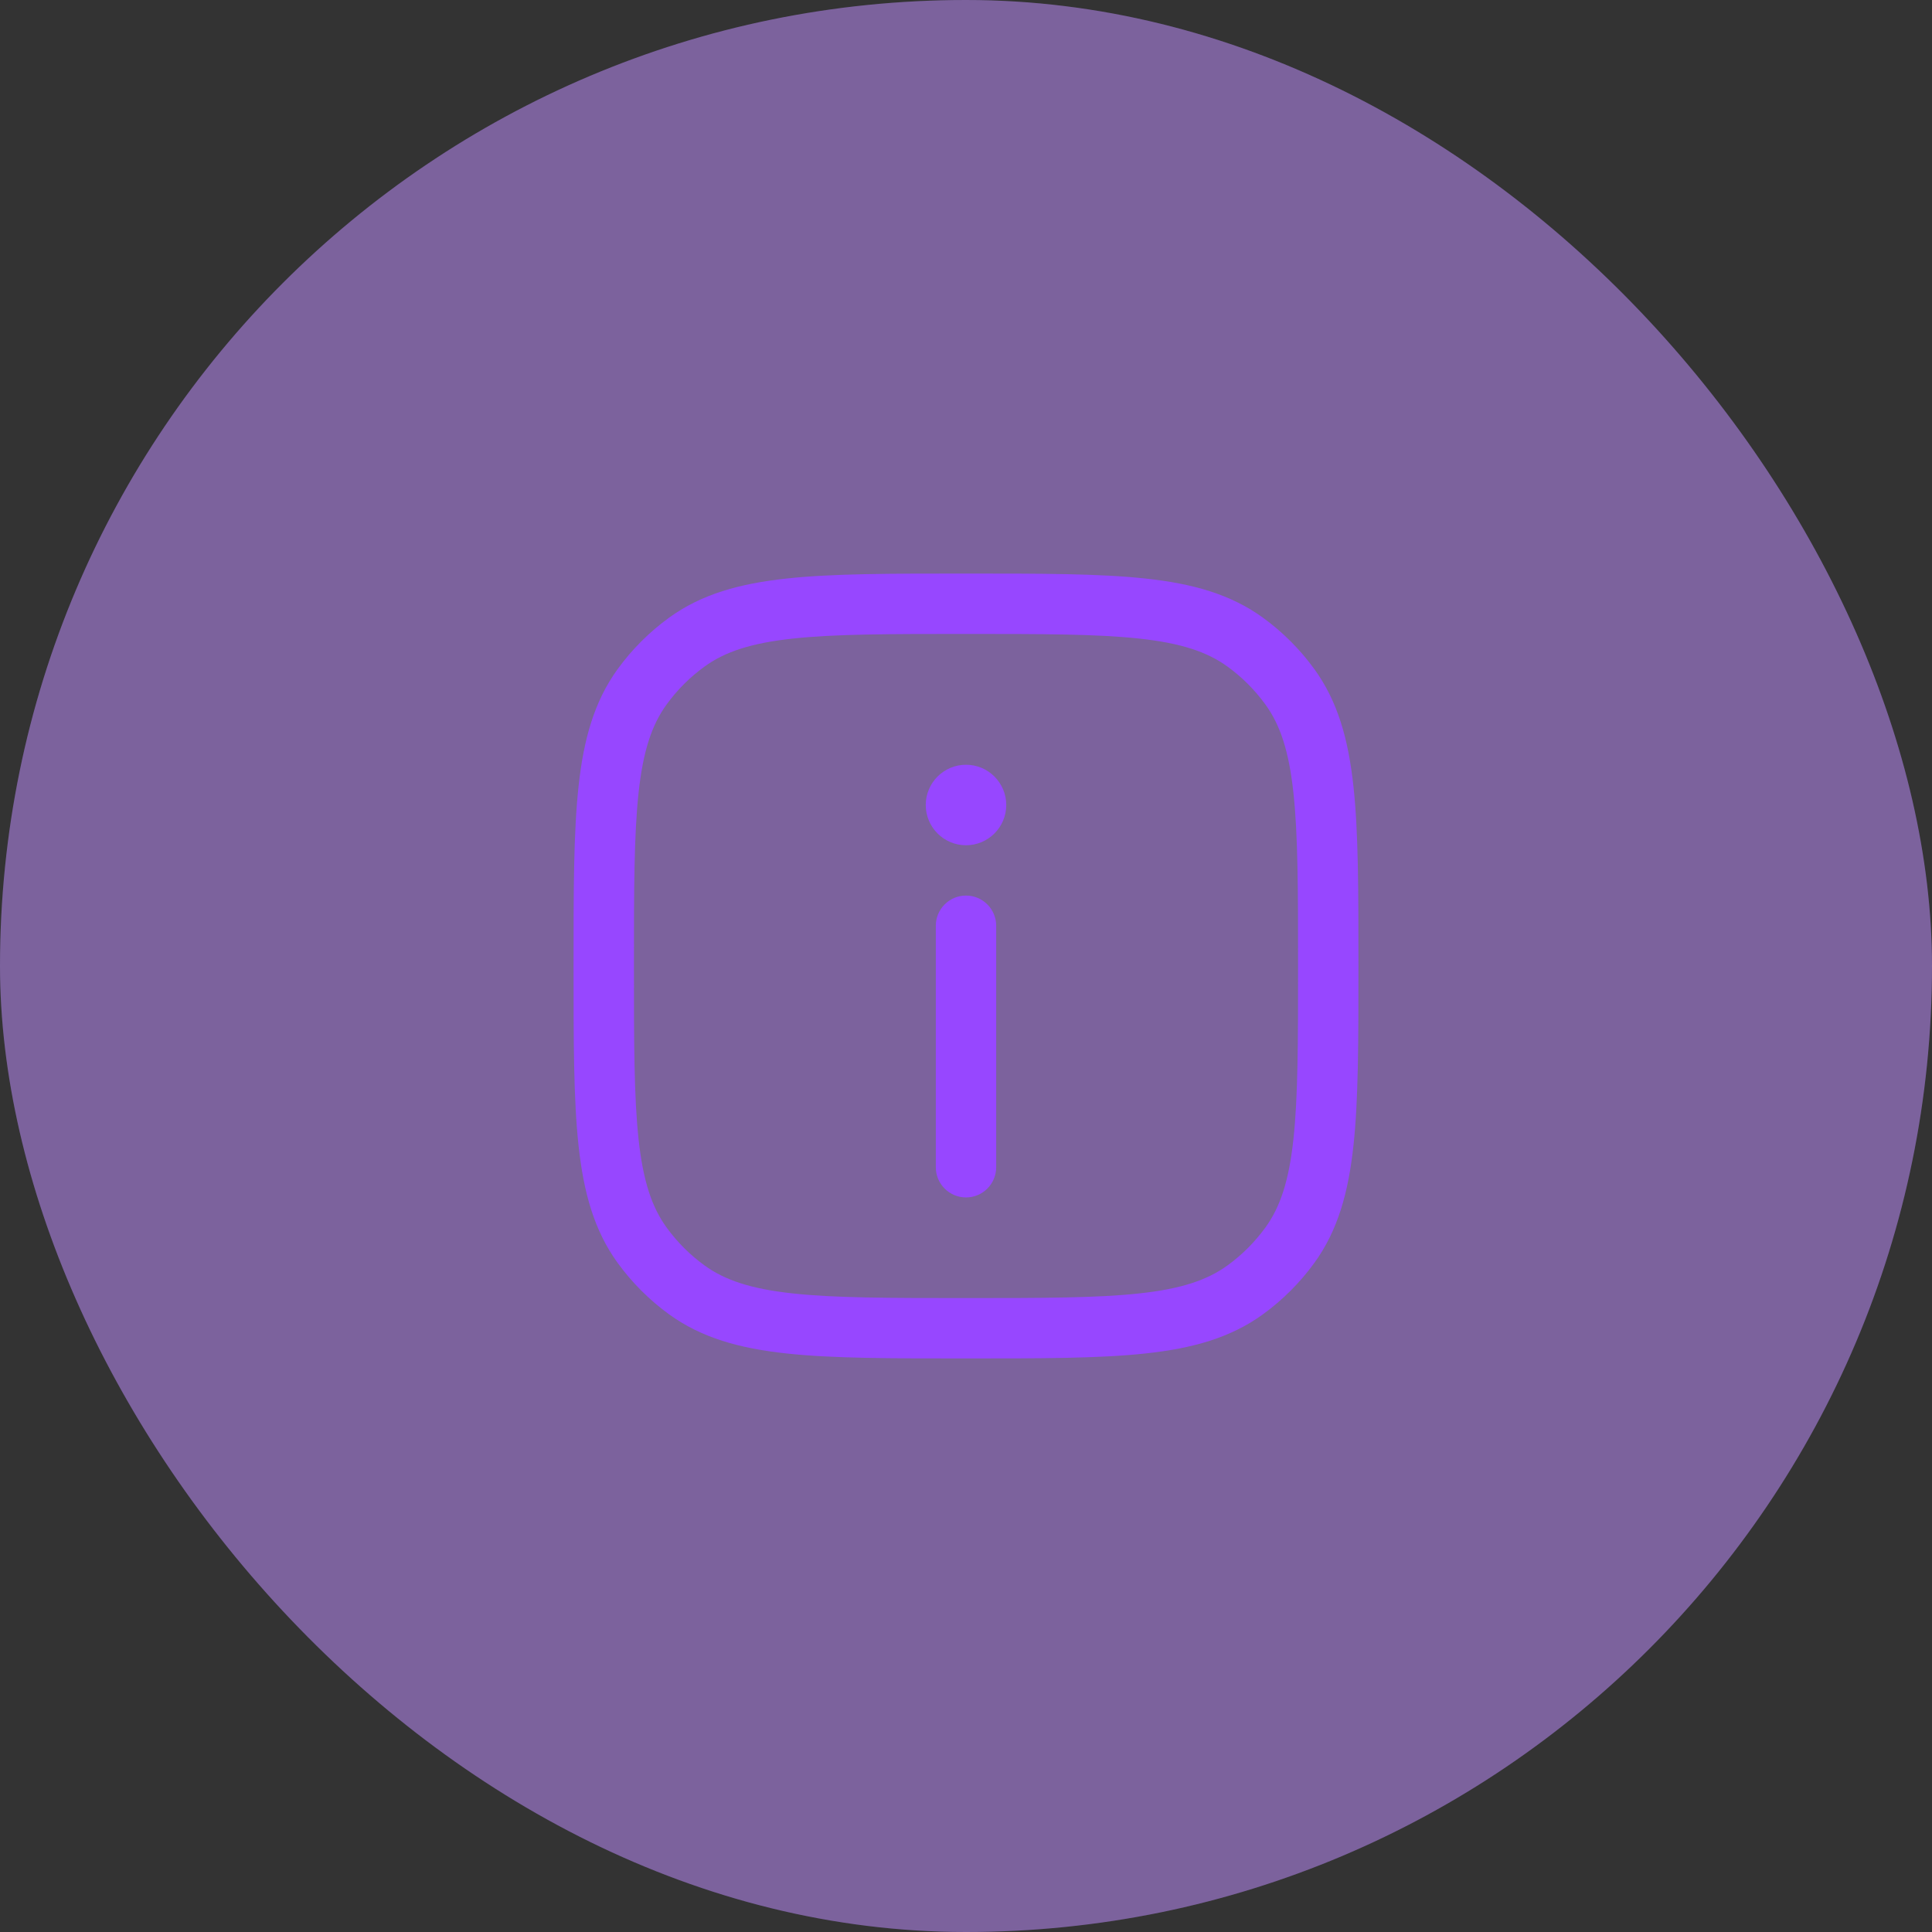 <svg width="48" height="48" viewBox="0 0 48 48" fill="none" xmlns="http://www.w3.org/2000/svg">
<rect x="0" y="0" width="48" height="48" fill="#333333" stroke="none"/>
<rect width="48" height="48" rx="24" fill="#9747FF" fill-opacity="0.4"/>
<rect width="48" height="48" rx="24" fill="white" fill-opacity="0.2"/>
<path d="M17.061 32.045L17.502 31.438L17.061 32.045ZM15.955 30.939L16.562 30.498L15.955 30.939ZM32.045 30.939L31.438 30.498L32.045 30.939ZM30.939 32.045L30.498 31.438L30.939 32.045ZM30.939 15.955L30.498 16.562L30.939 15.955ZM32.045 17.061L31.438 17.502L32.045 17.061ZM17.061 15.955L17.502 16.562L17.061 15.955ZM15.955 17.061L16.562 17.502L15.955 17.061ZM24.75 23C24.75 22.586 24.414 22.25 24 22.25C23.586 22.25 23.25 22.586 23.25 23H24.75ZM23.25 29C23.25 29.414 23.586 29.75 24 29.75C24.414 29.75 24.75 29.414 24.75 29H23.25ZM24 32.25C22.108 32.25 20.75 32.249 19.698 32.135C18.66 32.023 18.01 31.807 17.502 31.438L16.62 32.652C17.427 33.238 18.371 33.5 19.537 33.626C20.688 33.751 22.142 33.75 24 33.75V32.25ZM14.25 24C14.25 25.858 14.249 27.312 14.374 28.463C14.5 29.629 14.762 30.573 15.348 31.38L16.562 30.498C16.193 29.99 15.977 29.34 15.865 28.302C15.751 27.25 15.75 25.892 15.75 24H14.25ZM17.502 31.438C17.141 31.176 16.824 30.859 16.562 30.498L15.348 31.38C15.703 31.868 16.132 32.297 16.62 32.652L17.502 31.438ZM32.25 24C32.25 25.892 32.249 27.25 32.135 28.302C32.023 29.34 31.807 29.99 31.438 30.498L32.652 31.38C33.238 30.573 33.5 29.629 33.626 28.463C33.751 27.312 33.75 25.858 33.75 24H32.25ZM24 33.75C25.858 33.75 27.312 33.751 28.463 33.626C29.629 33.5 30.573 33.238 31.38 32.652L30.498 31.438C29.99 31.807 29.34 32.023 28.302 32.135C27.25 32.249 25.892 32.25 24 32.25V33.75ZM31.438 30.498C31.176 30.859 30.859 31.176 30.498 31.438L31.38 32.652C31.868 32.297 32.297 31.868 32.652 31.38L31.438 30.498ZM24 15.75C25.892 15.75 27.25 15.751 28.302 15.865C29.34 15.977 29.99 16.193 30.498 16.562L31.38 15.348C30.573 14.762 29.629 14.5 28.463 14.374C27.312 14.249 25.858 14.25 24 14.25V15.75ZM33.75 24C33.75 22.142 33.751 20.688 33.626 19.537C33.5 18.371 33.238 17.427 32.652 16.62L31.438 17.502C31.807 18.01 32.023 18.66 32.135 19.698C32.249 20.75 32.25 22.108 32.25 24H33.75ZM30.498 16.562C30.859 16.824 31.176 17.141 31.438 17.502L32.652 16.62C32.297 16.132 31.868 15.703 31.38 15.348L30.498 16.562ZM24 14.25C22.142 14.25 20.688 14.249 19.537 14.374C18.371 14.5 17.427 14.762 16.62 15.348L17.502 16.562C18.01 16.193 18.66 15.977 19.698 15.865C20.75 15.751 22.108 15.75 24 15.75V14.25ZM15.75 24C15.75 22.108 15.751 20.75 15.865 19.698C15.977 18.66 16.193 18.01 16.562 17.502L15.348 16.62C14.762 17.427 14.5 18.371 14.374 19.537C14.249 20.688 14.25 22.142 14.25 24H15.75ZM16.62 15.348C16.132 15.703 15.703 16.132 15.348 16.62L16.562 17.502C16.824 17.141 17.141 16.824 17.502 16.562L16.62 15.348ZM23.25 23V29H24.75V23H23.25Z" fill="#9747FF"/>
<path d="M25 20C25 20.552 24.552 21 24 21C23.448 21 23 20.552 23 20C23 19.448 23.448 19 24 19C24.552 19 25 19.448 25 20Z" fill="#9747FF"/>
</svg>
